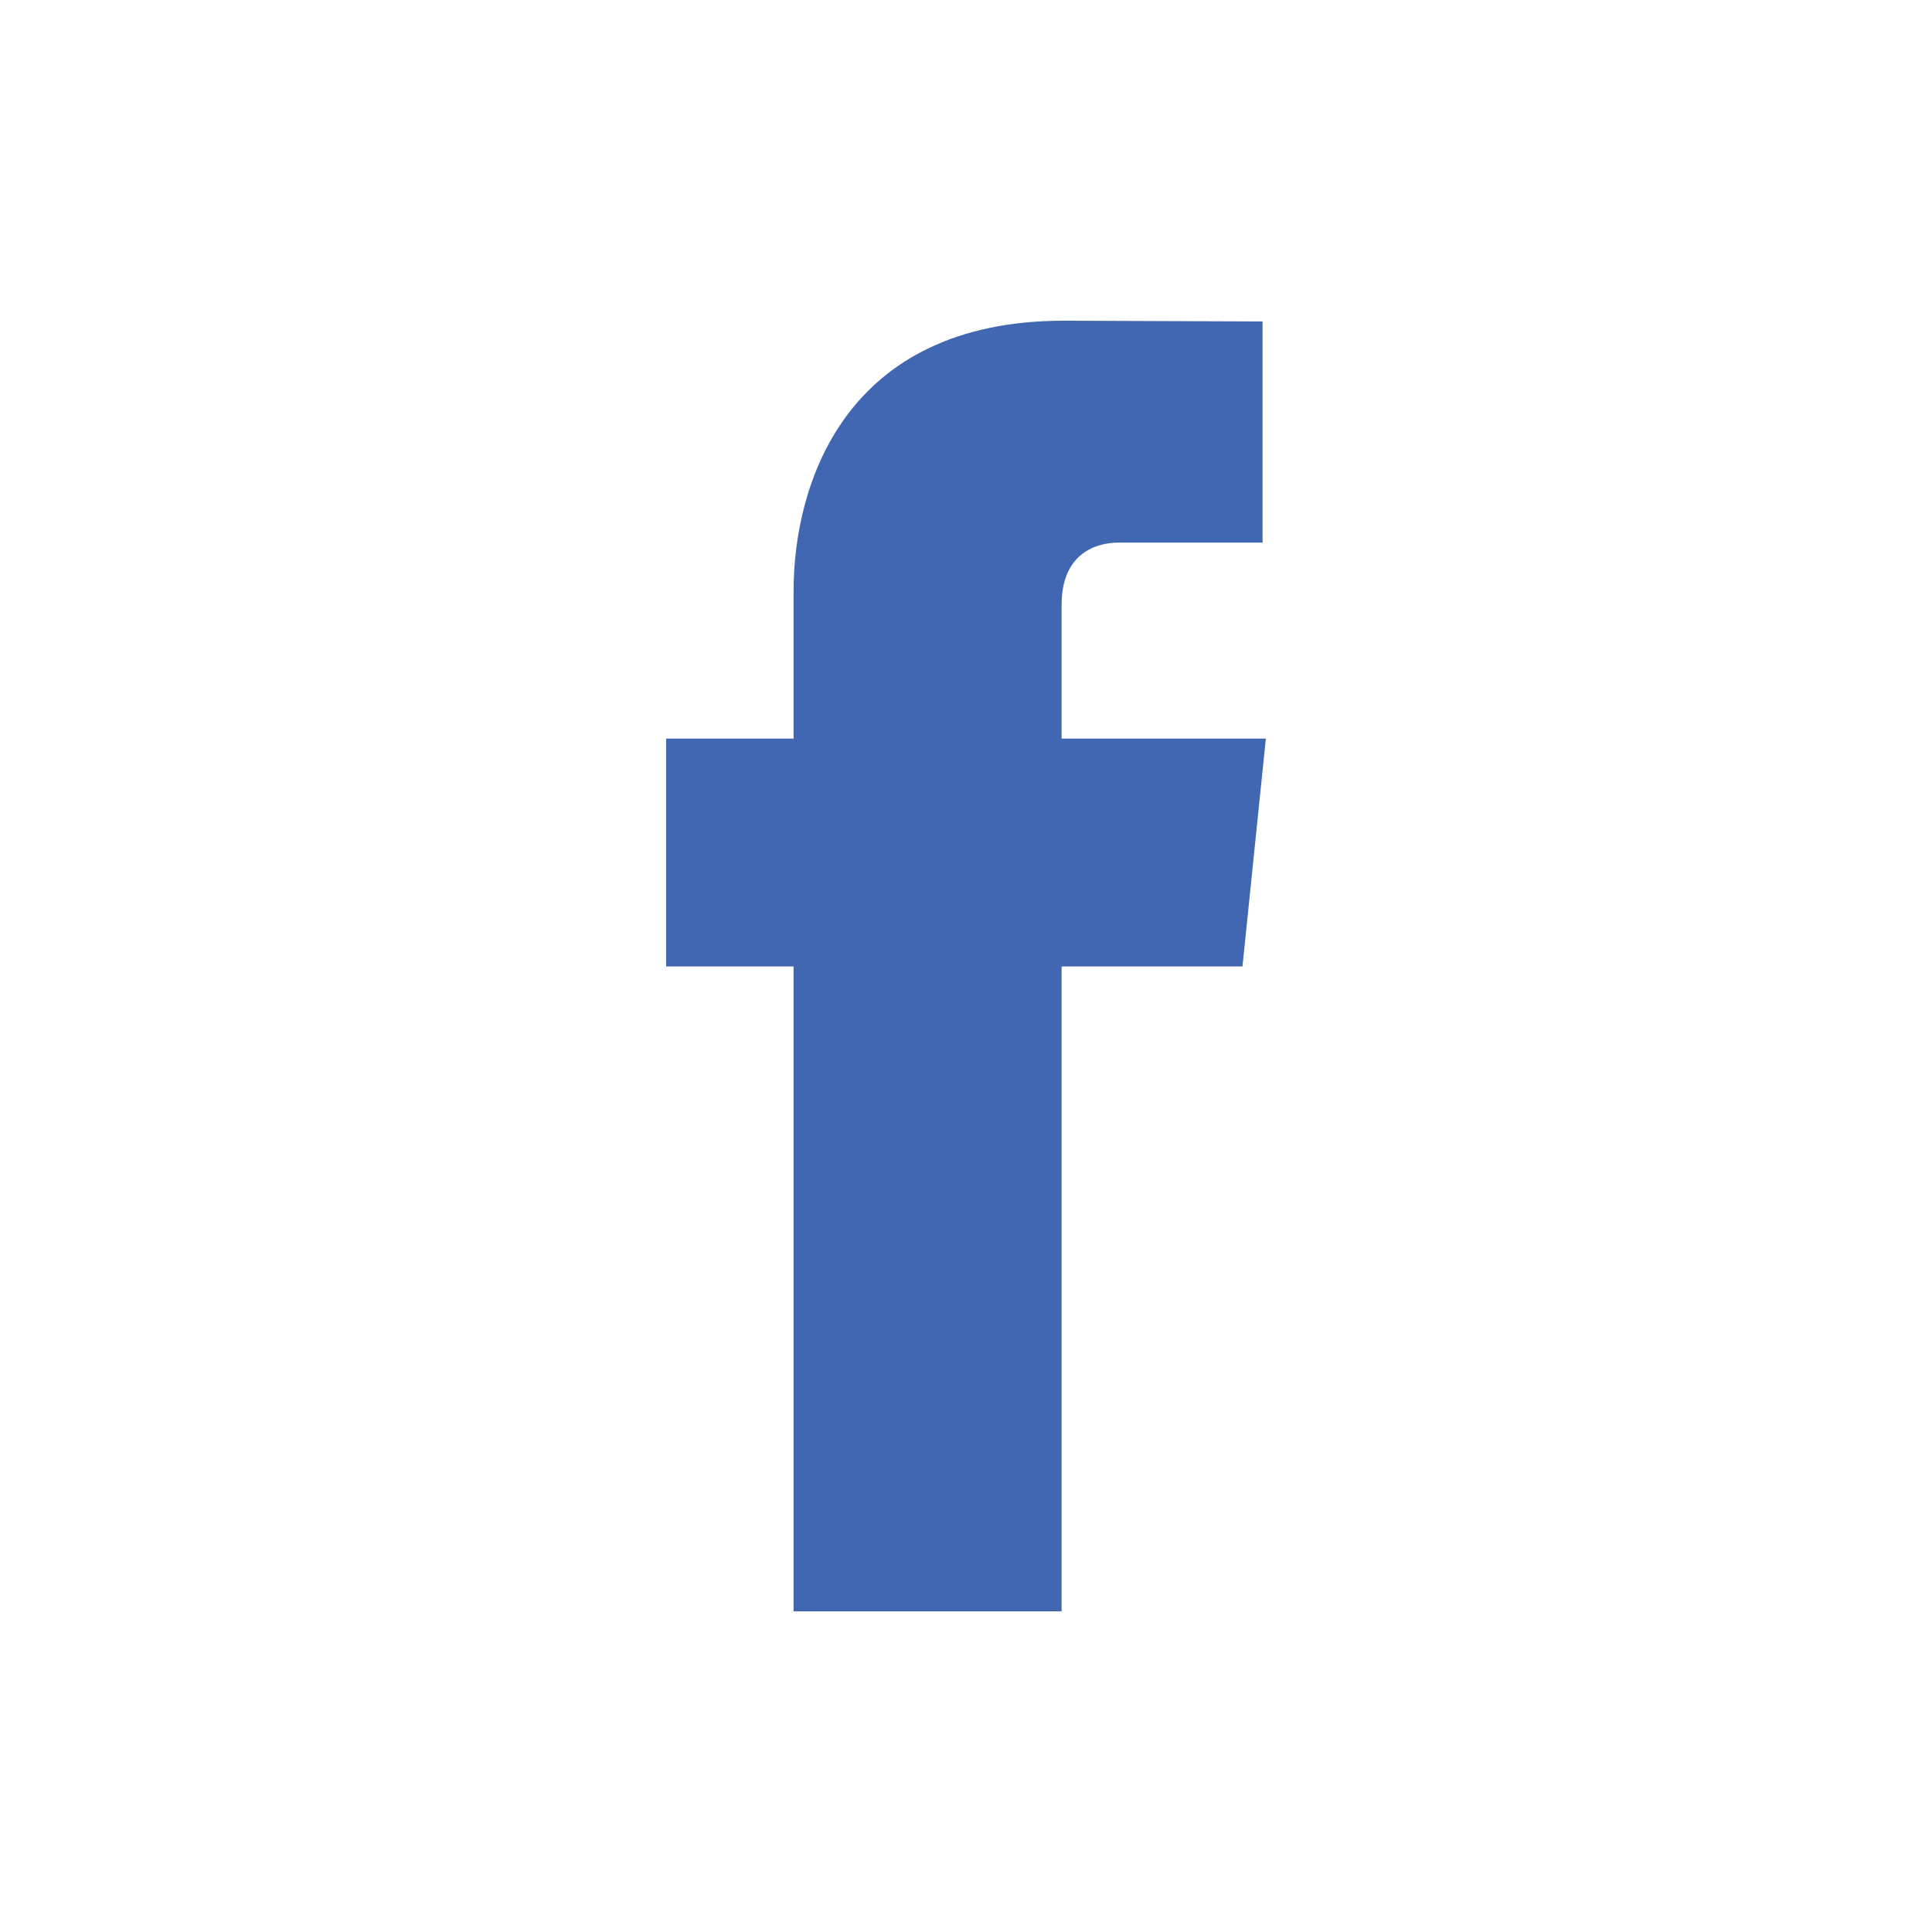 <?xml version="1.0" encoding="utf-8"?>
<!DOCTYPE svg PUBLIC "-//W3C//DTD SVG 1.1//EN" "http://www.w3.org/Graphics/SVG/1.1/DTD/svg11.dtd">
<svg width="400" height="400" xmlns="http://www.w3.org/2000/svg">
  <title>icon_facebook</title>
  <g>
    <rect width="400" height="400" id="canvas_background" fill="#fff" />
  </g>
  <g>
    <path fill="#4267b2" id="svg_6" d="m262.082,152.919l-42.286,0l0,-27.733c0,-10.415 6.903,-12.843 11.765,-12.843c4.851,0 29.841,0 29.841,0l0,-45.787l-41.097,-0.16c-45.621,0 -56.003,34.15 -56.003,56.003l0,30.521l-26.384,0l0,47.181l26.384,0c0,60.55 0,133.506 0,133.506l55.494,0c0,0 0,-73.675 0,-133.506l37.446,0l4.84,-47.181z" />
  </g>
</svg>
